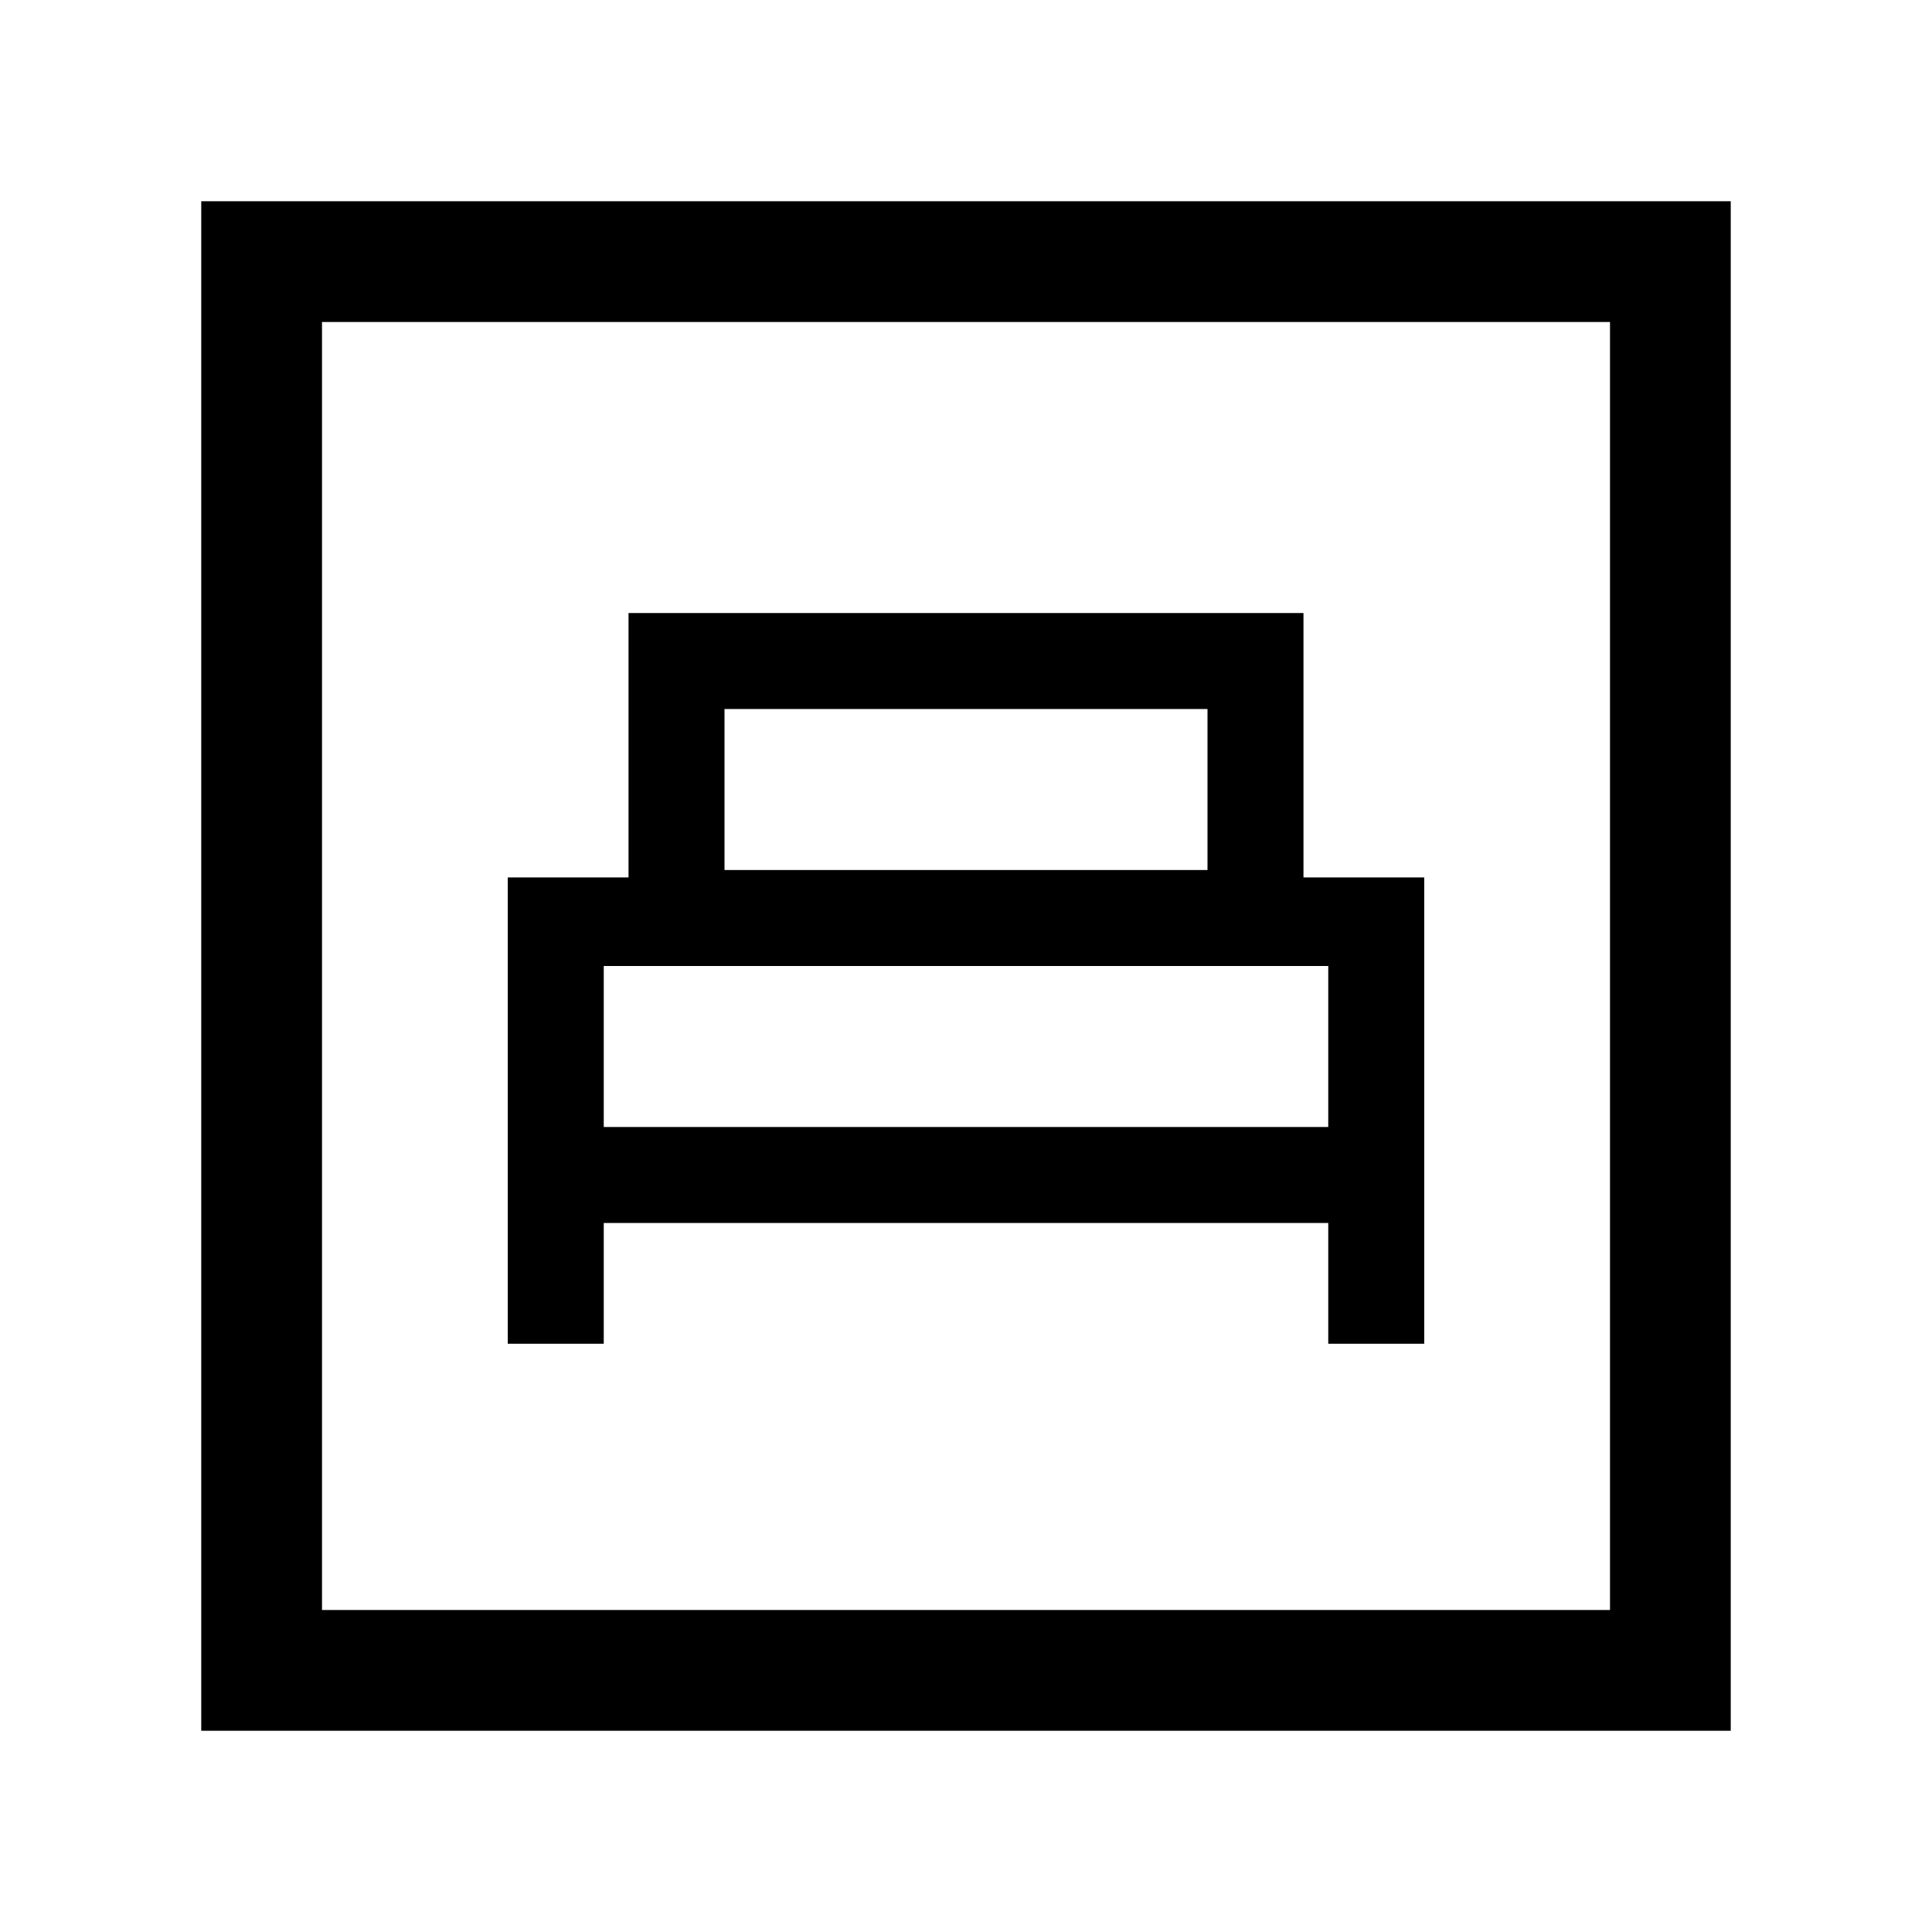 <svg xmlns="http://www.w3.org/2000/svg" height="24" viewBox="0 -960 960 960" width="24"><path d="M252.309-292.309H300v-60h360v60h47.691v-231.69h-60v-131.384H312.309v131.384h-60v231.69ZM360-527.691v-80h240v80H360ZM300-400v-80h360v80H300ZM100.001-100.001v-759.998h759.998v759.998H100.001ZM160-160h640v-640H160v640Zm0 0v-640 640Z"/></svg>